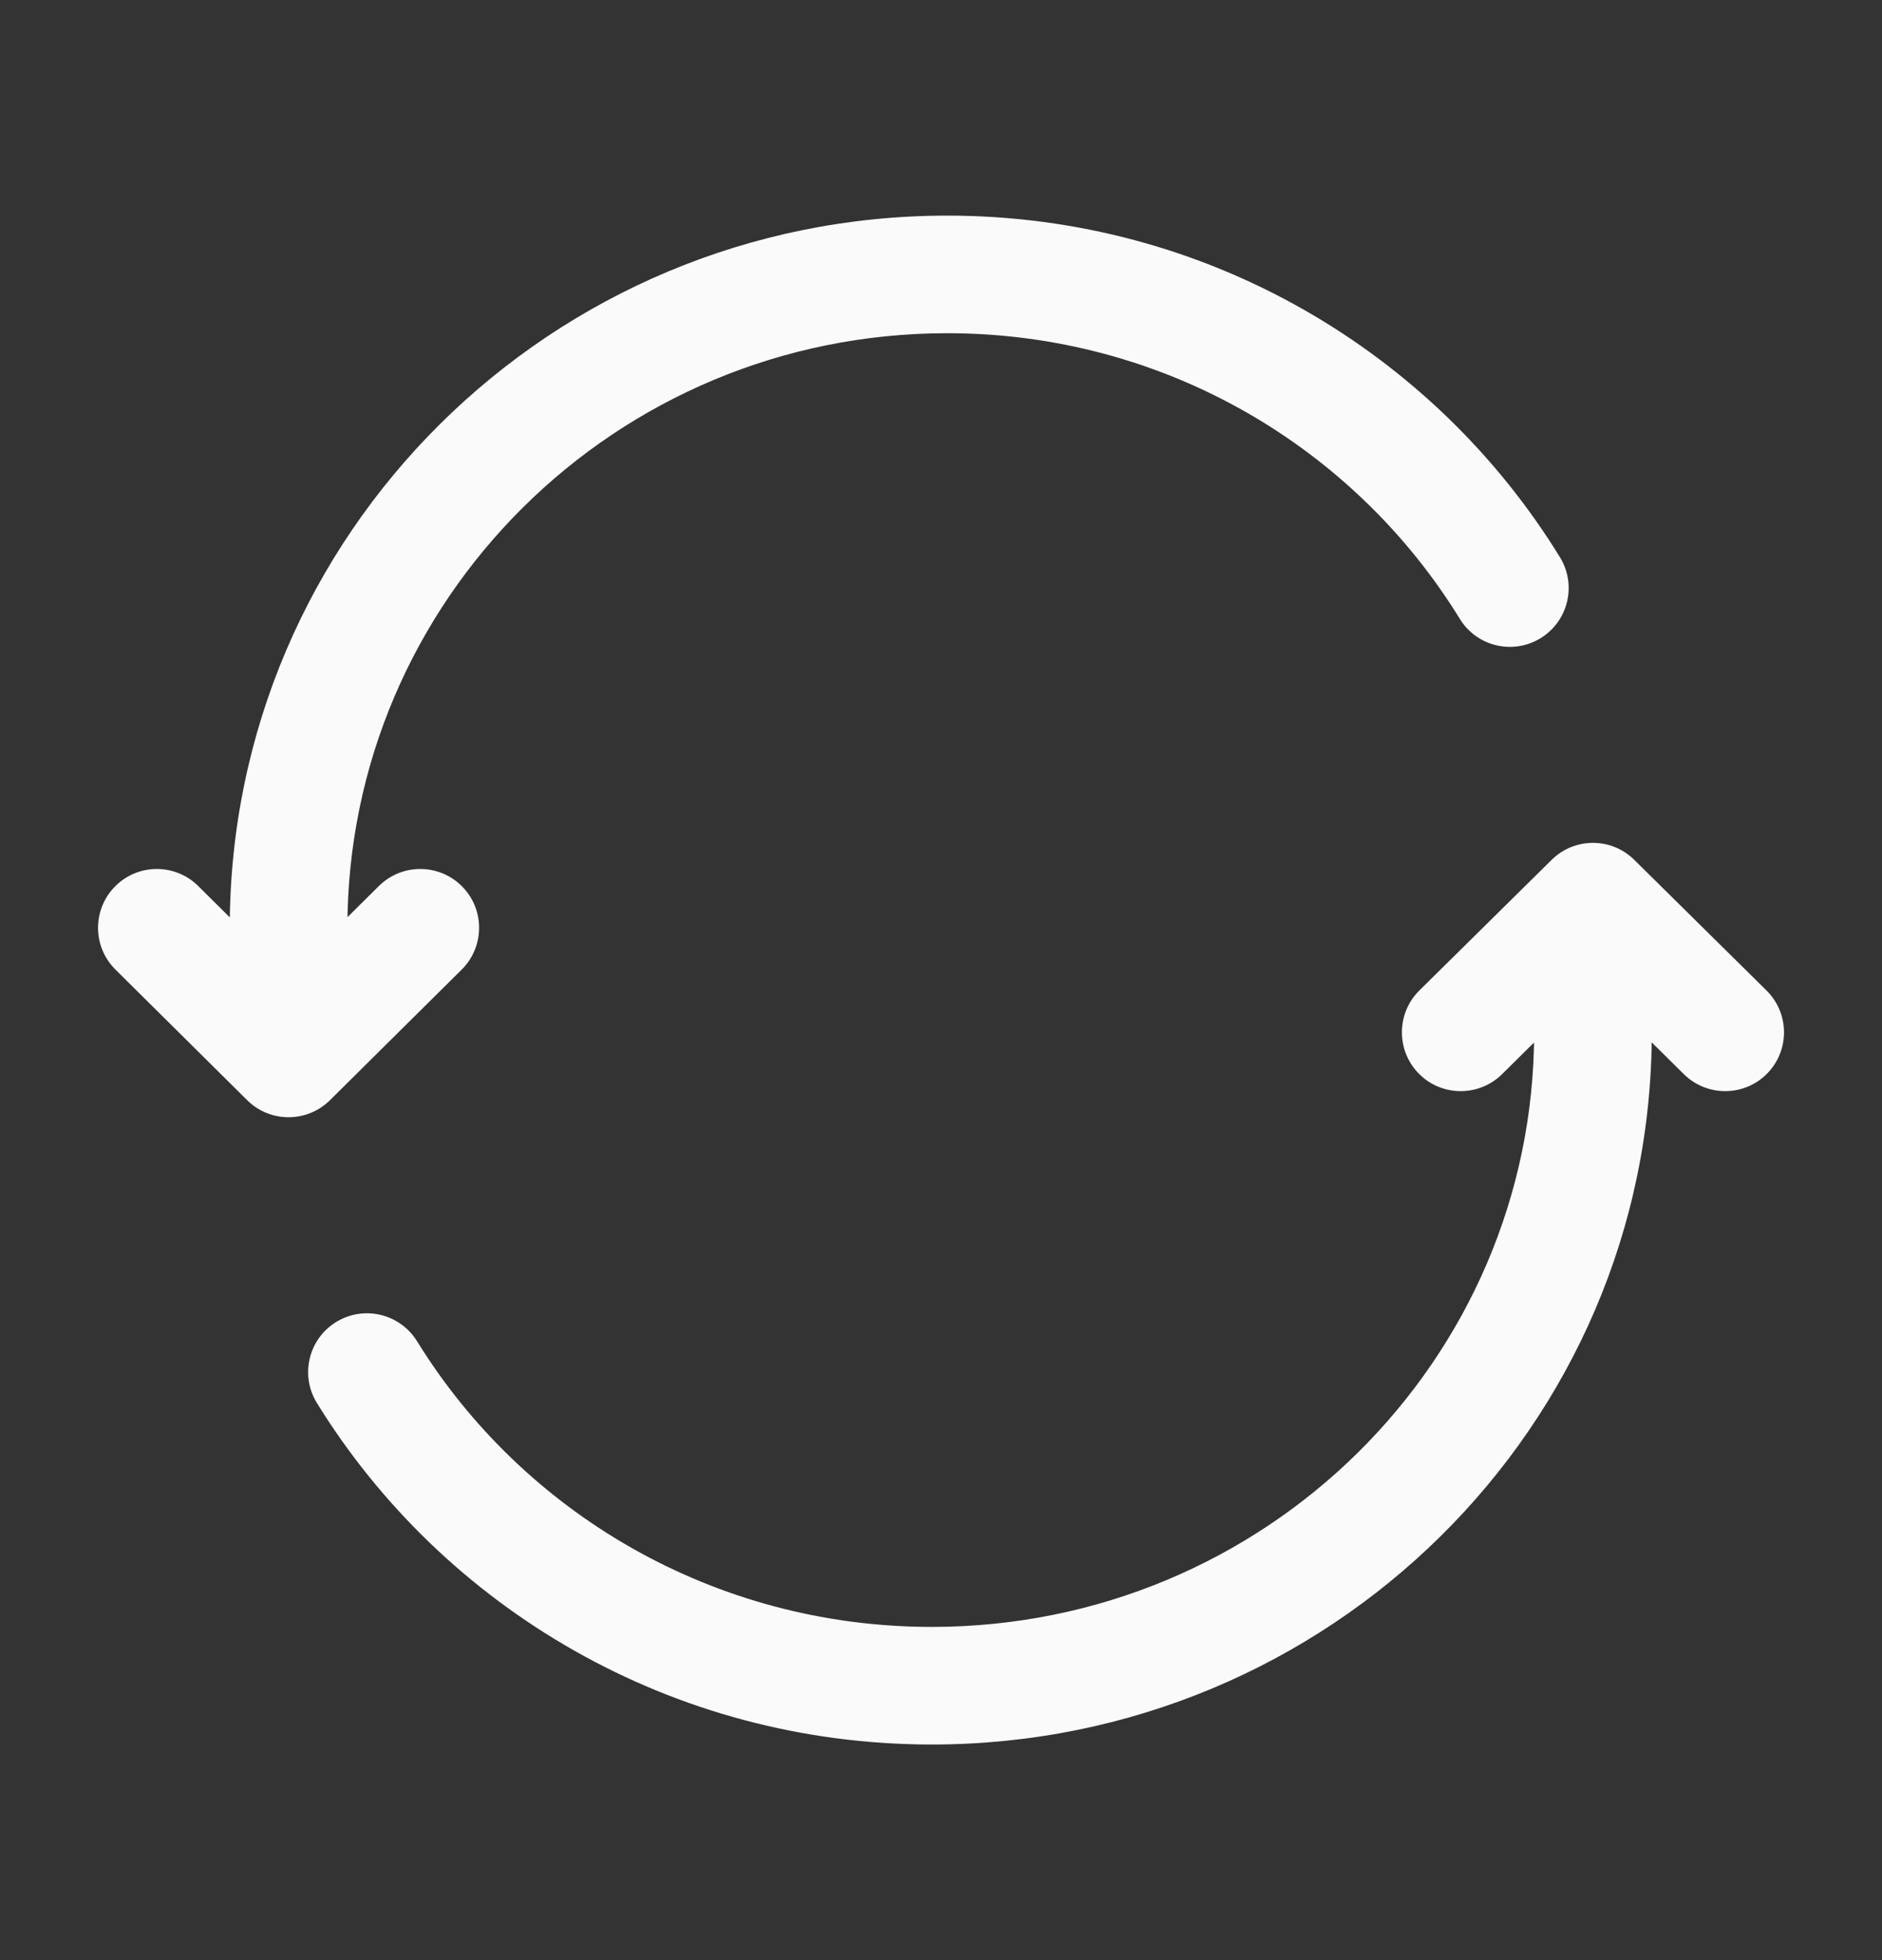 <svg width="24" height="25" viewBox="0 0 24 25" fill="none" xmlns="http://www.w3.org/2000/svg">
<rect x="0" y="0" width="24" height="25" fill="#333333" stroke="none"/>
<path d="M3.68 11.833H2.93H3.68ZM3.68 13.5L3.152 14.032C3.444 14.322 3.916 14.322 4.208 14.032L3.68 13.5ZM5.888 12.366C6.182 12.074 6.184 11.599 5.892 11.305C5.6 11.011 5.125 11.009 4.831 11.301L5.888 12.366ZM2.528 11.301C2.234 11.009 1.759 11.011 1.468 11.305C1.176 11.599 1.178 12.074 1.472 12.366L2.528 11.301ZM18.616 7.893C18.832 8.246 19.294 8.356 19.647 8.139C20 7.922 20.11 7.46 19.893 7.107L18.616 7.893ZM12.079 2.75C7.032 2.75 2.93 6.811 2.93 11.833H4.43C4.43 7.651 7.849 4.25 12.079 4.25V2.75ZM2.93 11.833L2.93 13.5H4.43L4.43 11.833H2.93ZM4.208 14.032L5.888 12.366L4.831 11.301L3.152 12.968L4.208 14.032ZM4.208 12.968L2.528 11.301L1.472 12.366L3.152 14.032L4.208 12.968ZM19.893 7.107C18.287 4.494 15.387 2.75 12.079 2.75V4.25C14.848 4.25 17.273 5.708 18.616 7.893L19.893 7.107Z" fill="#FAFAFA"/>
<path d="M20.314 11.5L20.841 10.967C20.549 10.678 20.079 10.678 19.787 10.967L20.314 11.5ZM18.1 12.633C17.806 12.924 17.803 13.399 18.094 13.694C18.385 13.989 18.86 13.991 19.155 13.7L18.1 12.633ZM21.473 13.7C21.767 13.991 22.242 13.989 22.534 13.694C22.825 13.399 22.822 12.924 22.527 12.633L21.473 13.7ZM5.318 17.106C5.1 16.754 4.638 16.644 4.286 16.862C3.933 17.079 3.824 17.541 4.041 17.894L5.318 17.106ZM11.883 22.25C16.945 22.25 21.064 18.192 21.064 13.167H19.564C19.564 17.347 16.133 20.75 11.883 20.75V22.25ZM21.064 13.167V11.5H19.564V13.167H21.064ZM19.787 10.967L18.1 12.633L19.155 13.7L20.841 12.033L19.787 10.967ZM19.787 12.033L21.473 13.7L22.527 12.633L20.841 10.967L19.787 12.033ZM4.041 17.894C5.654 20.507 8.564 22.25 11.883 22.25V20.75C9.1 20.75 6.666 19.29 5.318 17.106L4.041 17.894Z" fill="#FAFAFA"/>
</svg>
